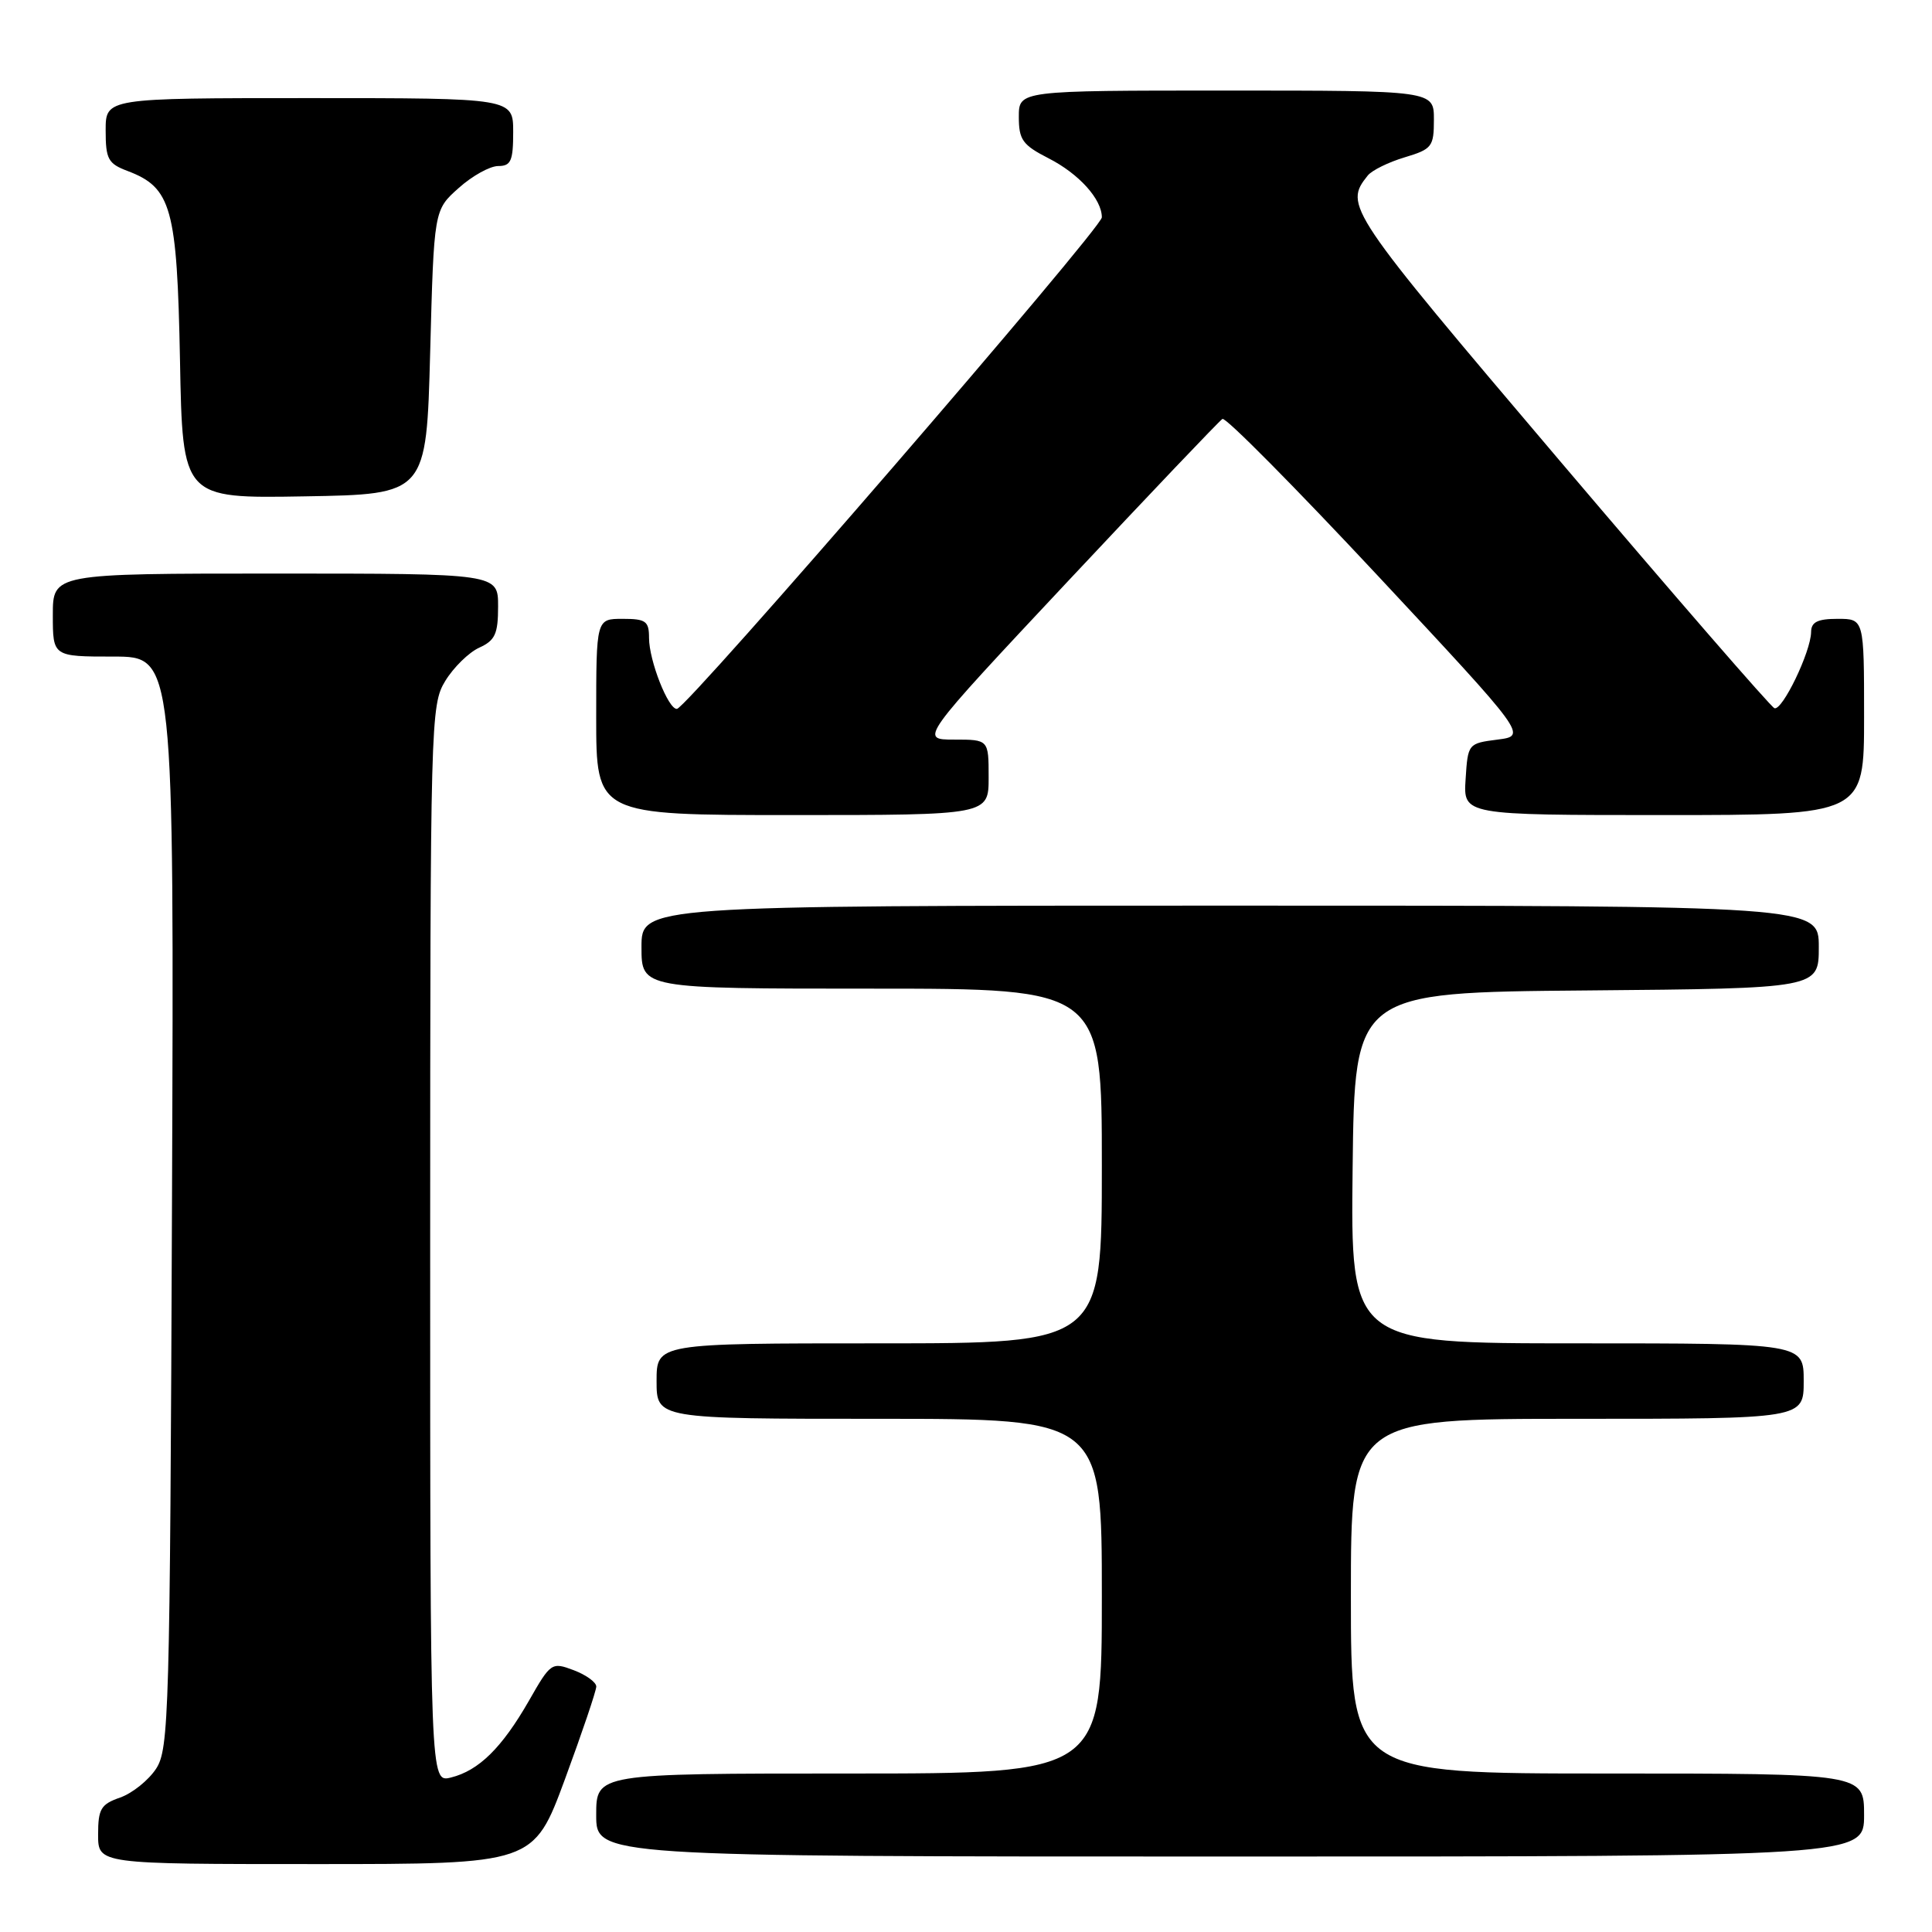 <?xml version="1.0" encoding="UTF-8" standalone="no"?>
<!DOCTYPE svg PUBLIC "-//W3C//DTD SVG 1.1//EN" "http://www.w3.org/Graphics/SVG/1.1/DTD/svg11.dtd" >
<svg xmlns="http://www.w3.org/2000/svg" xmlns:xlink="http://www.w3.org/1999/xlink" version="1.1" viewBox="0 0 256 256">
 <g >
 <path fill="currentColor"
d=" M 74.86 235.75 C 77.14 229.56 79.01 224.04 79.01 223.47 C 79.00 222.90 77.66 221.93 76.02 221.31 C 73.10 220.21 72.97 220.30 70.08 225.37 C 66.51 231.59 63.44 234.62 59.75 235.53 C 57.00 236.22 57.00 236.22 57.00 164.86 C 57.01 95.34 57.06 93.42 59.00 90.23 C 60.10 88.43 62.12 86.45 63.50 85.82 C 65.61 84.86 66.00 84.00 66.00 80.34 C 66.00 76.00 66.00 76.00 36.50 76.00 C 7.00 76.00 7.00 76.00 7.00 81.50 C 7.00 87.00 7.00 87.00 15.04 87.00 C 23.07 87.00 23.07 87.00 22.79 159.29 C 22.52 227.30 22.39 231.75 20.68 234.37 C 19.67 235.90 17.54 237.61 15.93 238.18 C 13.37 239.07 13.00 239.68 13.00 243.10 C 13.00 247.00 13.00 247.00 41.85 247.00 C 70.70 247.00 70.70 247.00 74.86 235.75 Z  M 247.00 240.50 C 247.00 235.00 247.00 235.00 213.00 235.00 C 179.00 235.00 179.00 235.00 179.00 211.50 C 179.00 188.00 179.00 188.00 209.00 188.00 C 239.00 188.00 239.00 188.00 239.00 183.00 C 239.00 178.00 239.00 178.00 208.98 178.00 C 178.96 178.00 178.96 178.00 179.23 154.75 C 179.50 131.50 179.50 131.50 210.25 131.24 C 241.00 130.97 241.00 130.97 241.00 125.49 C 241.00 120.00 241.00 120.00 163.00 120.00 C 85.00 120.00 85.00 120.00 85.00 125.50 C 85.00 131.00 85.00 131.00 115.50 131.00 C 146.00 131.00 146.00 131.00 146.00 154.50 C 146.00 178.00 146.00 178.00 116.50 178.00 C 87.00 178.00 87.00 178.00 87.00 183.00 C 87.00 188.00 87.00 188.00 116.50 188.00 C 146.00 188.00 146.00 188.00 146.00 211.50 C 146.00 235.00 146.00 235.00 112.50 235.00 C 79.00 235.00 79.00 235.00 79.00 240.50 C 79.00 246.00 79.00 246.00 163.00 246.00 C 247.00 246.00 247.00 246.00 247.00 240.50 Z  M 131.00 103.00 C 131.00 98.00 131.00 98.00 126.42 98.00 C 121.84 98.00 121.84 98.00 141.53 76.99 C 152.36 65.44 161.56 55.77 161.98 55.51 C 162.40 55.25 171.65 64.60 182.55 76.27 C 202.36 97.50 202.36 97.50 198.43 98.00 C 194.53 98.50 194.50 98.54 194.20 103.25 C 193.89 108.00 193.89 108.00 220.45 108.00 C 247.00 108.00 247.00 108.00 247.00 95.00 C 247.00 82.00 247.00 82.00 243.50 82.00 C 240.84 82.00 239.99 82.42 239.98 83.75 C 239.95 86.36 236.16 94.22 235.12 93.84 C 234.63 93.65 221.81 78.88 206.63 61.00 C 178.41 27.75 178.06 27.23 181.24 23.25 C 181.79 22.57 183.98 21.49 186.12 20.85 C 189.75 19.76 190.00 19.44 190.00 15.84 C 190.00 12.00 190.00 12.00 162.50 12.00 C 135.00 12.00 135.00 12.00 135.00 15.48 C 135.00 18.52 135.49 19.21 138.93 20.97 C 142.96 23.02 146.00 26.39 146.00 28.80 C 146.00 30.25 91.05 93.82 89.70 93.93 C 88.56 94.03 86.00 87.53 86.00 84.53 C 86.00 82.30 85.58 82.00 82.50 82.00 C 79.00 82.00 79.00 82.00 79.00 95.00 C 79.00 108.00 79.00 108.00 105.00 108.00 C 131.00 108.00 131.00 108.00 131.00 103.00 Z  M 57.00 46.67 C 57.50 27.83 57.50 27.83 60.77 24.92 C 62.56 23.31 64.92 22.00 66.02 22.00 C 67.70 22.00 68.00 21.32 68.00 17.50 C 68.00 13.00 68.00 13.00 41.00 13.00 C 14.00 13.00 14.00 13.00 14.00 17.28 C 14.00 21.08 14.32 21.68 16.89 22.65 C 22.73 24.86 23.46 27.49 23.85 47.73 C 24.19 66.05 24.19 66.05 40.35 65.77 C 56.50 65.50 56.50 65.50 57.00 46.67 Z "/>
</g>
</svg>